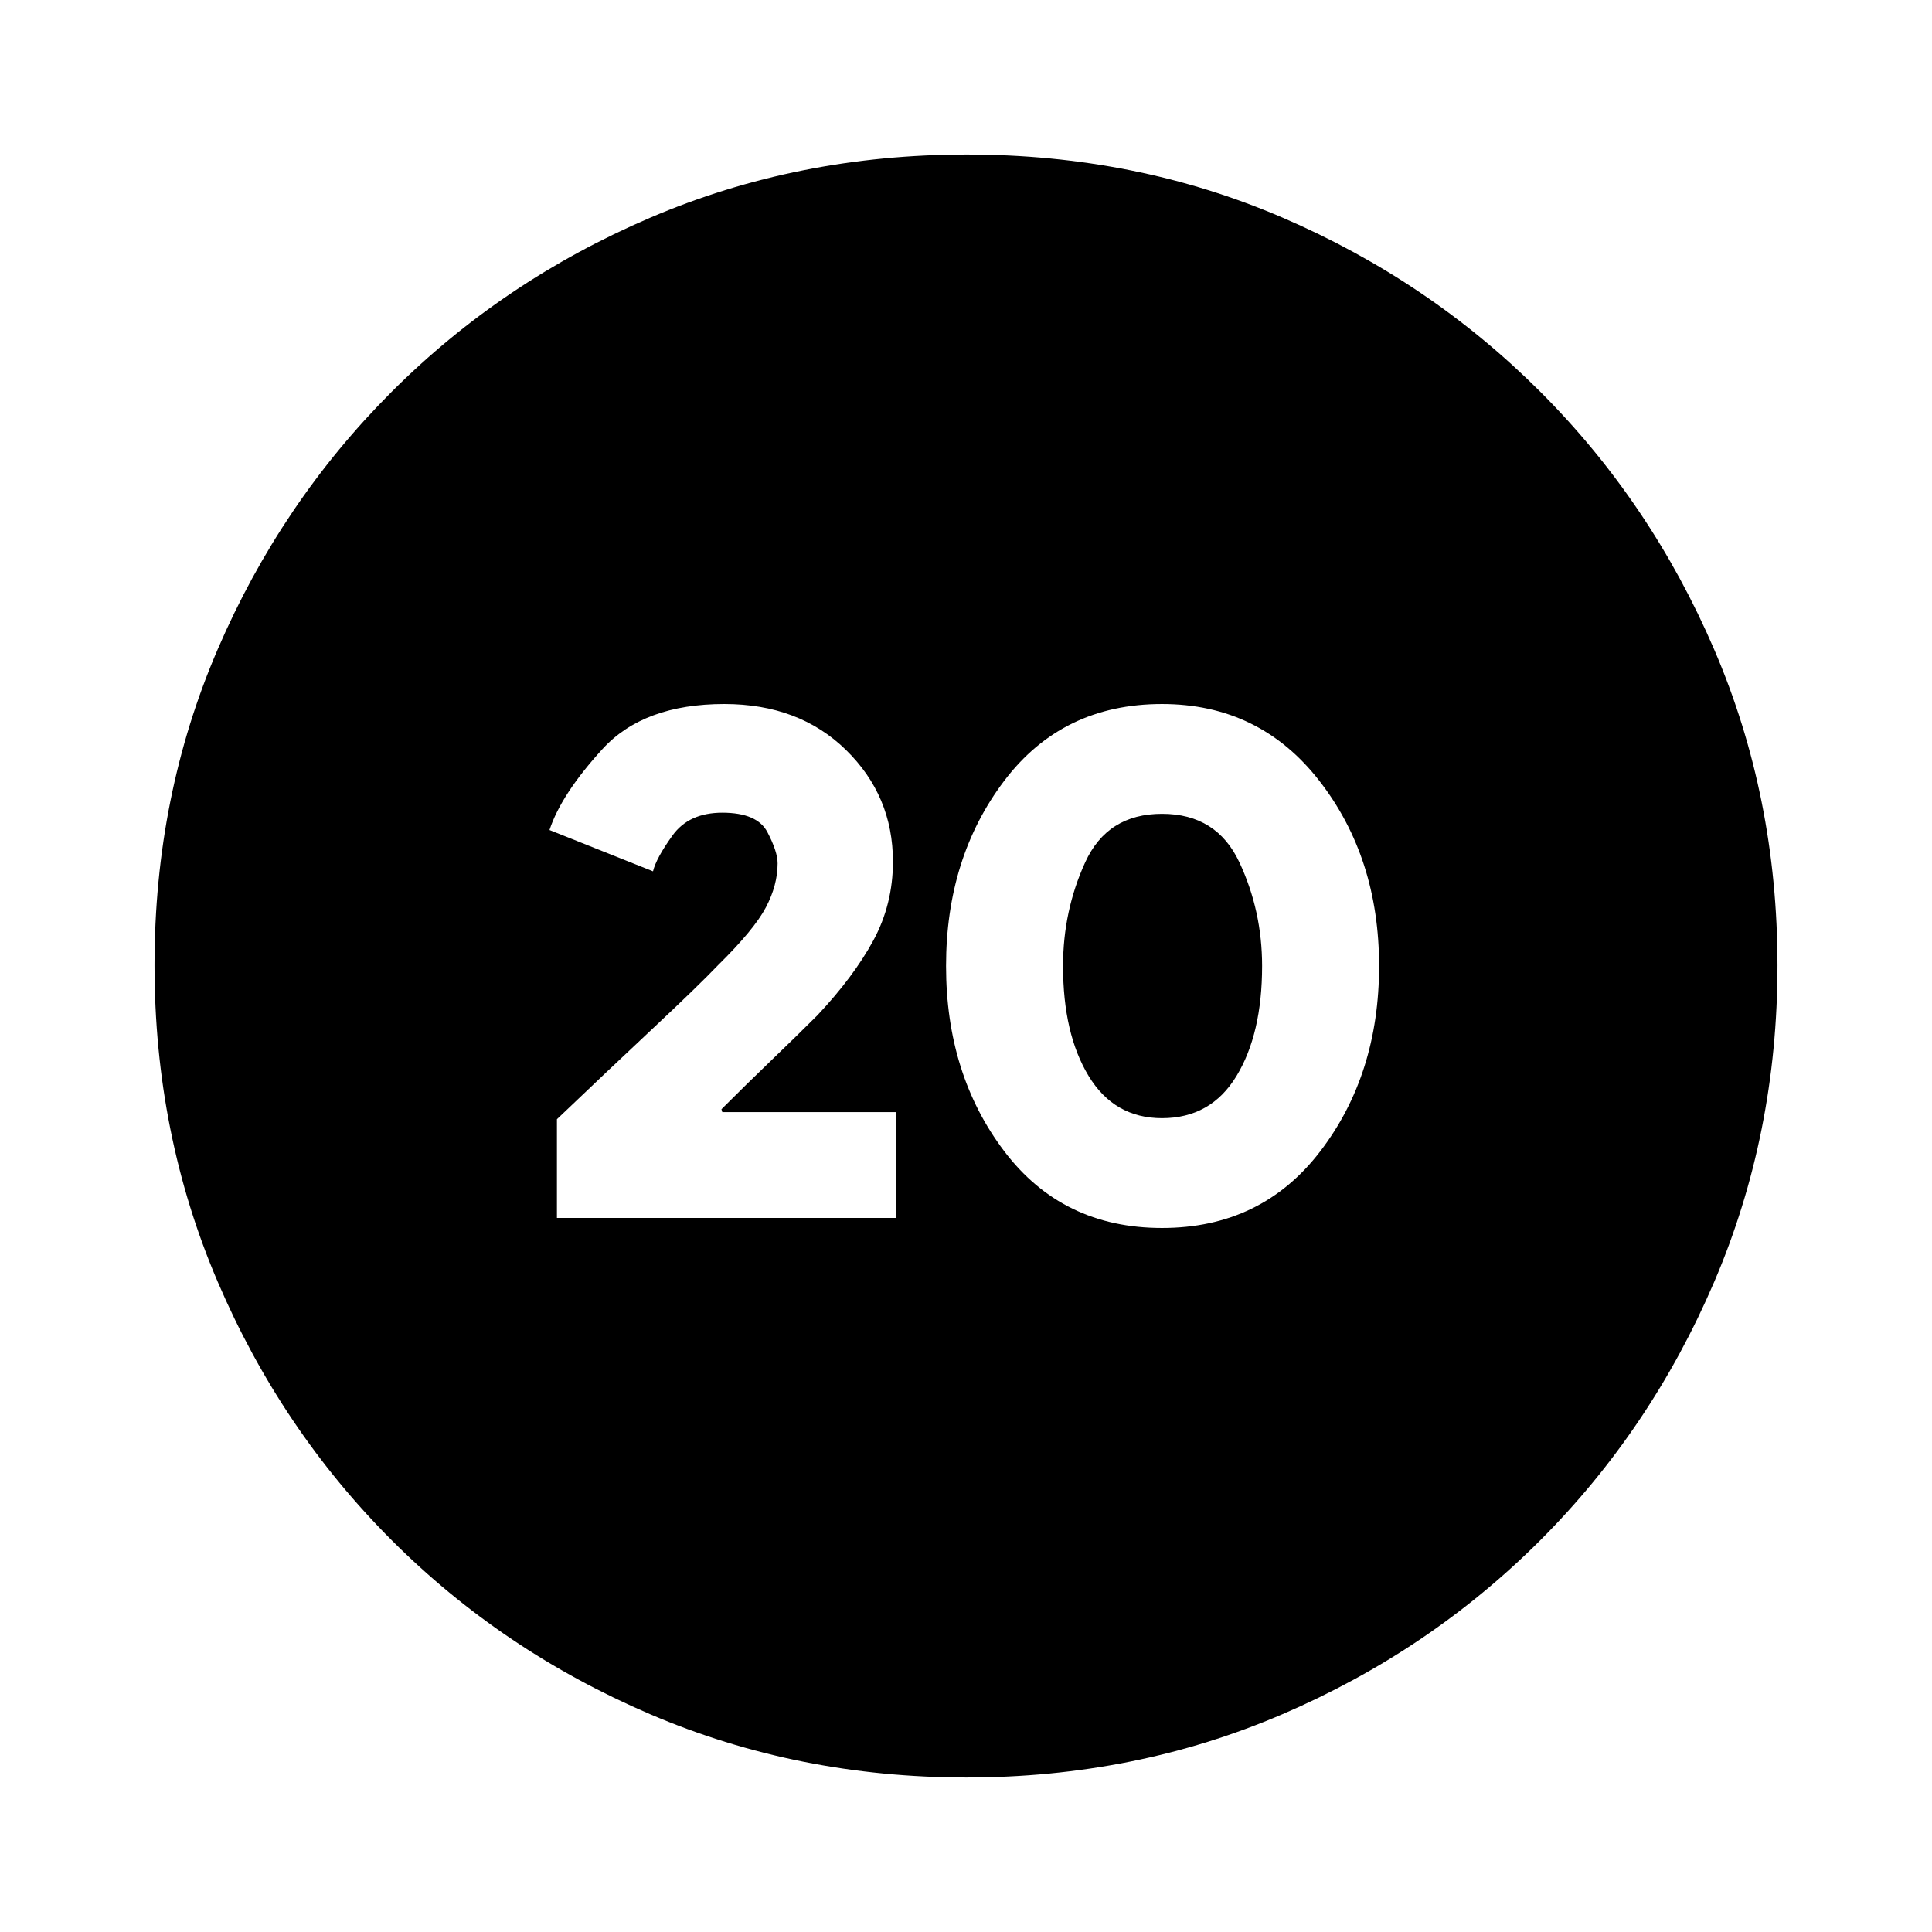 <svg xmlns="http://www.w3.org/2000/svg" height="20" viewBox="0 -960 960 960" width="20"><path d="M276.738-354.826H445.13v-52.565h-86.217l-.434-1.435q12.651-12.652 25.304-24.804 12.652-12.152 22.347-21.848 18-19.131 27.783-37.131 9.783-18 9.783-39.261 0-32.652-23.326-55.478-23.327-22.826-60.457-22.826-40.131 0-60.587 22.413-20.457 22.413-26.283 40.196l51.435 20.522q1.565-6.522 9.696-17.827 8.13-11.304 24.739-11.304 17.347 0 22.413 9.674 5.065 9.674 5.065 15.5 0 10.826-5.826 21.87-5.827 11.043-23.653 28.609-10.13 10.565-32.652 31.673-22.522 21.109-47.522 44.978v49.044Zm300.653 5q49.522 0 78.697-38.174 29.174-38.174 29.174-92t-29.674-92q-29.675-38.174-78.197-38.174-49.521 0-78.413 38.174-28.891 38.174-28.891 92t28.891 92q28.892 38.174 78.413 38.174Zm0-54.565q-23.739 0-36.456-20.957-12.717-20.956-12.717-54.652 0-27.391 11-51.5t38.173-24.109q27.174 0 38.457 24.109 11.282 24.109 11.282 51.5 0 33.696-12.717 54.652-12.717 20.957-37.022 20.957Zm-97.115 327.61q-83.798 0-157.189-31.414-73.392-31.413-128.436-86.456-55.043-55.044-86.456-128.394-31.413-73.35-31.413-157.413 0-84.064 31.413-156.955 31.413-72.892 86.456-127.936 55.044-55.043 128.394-86.456 73.35-31.413 157.413-31.413 84.064 0 156.955 31.413 72.892 31.413 127.936 86.456 55.043 55.044 86.456 128.16 31.413 73.116 31.413 156.913 0 83.798-31.413 157.189-31.413 73.392-86.456 128.436-55.044 55.043-128.16 86.456-73.116 31.413-156.913 31.413Z"/></svg>